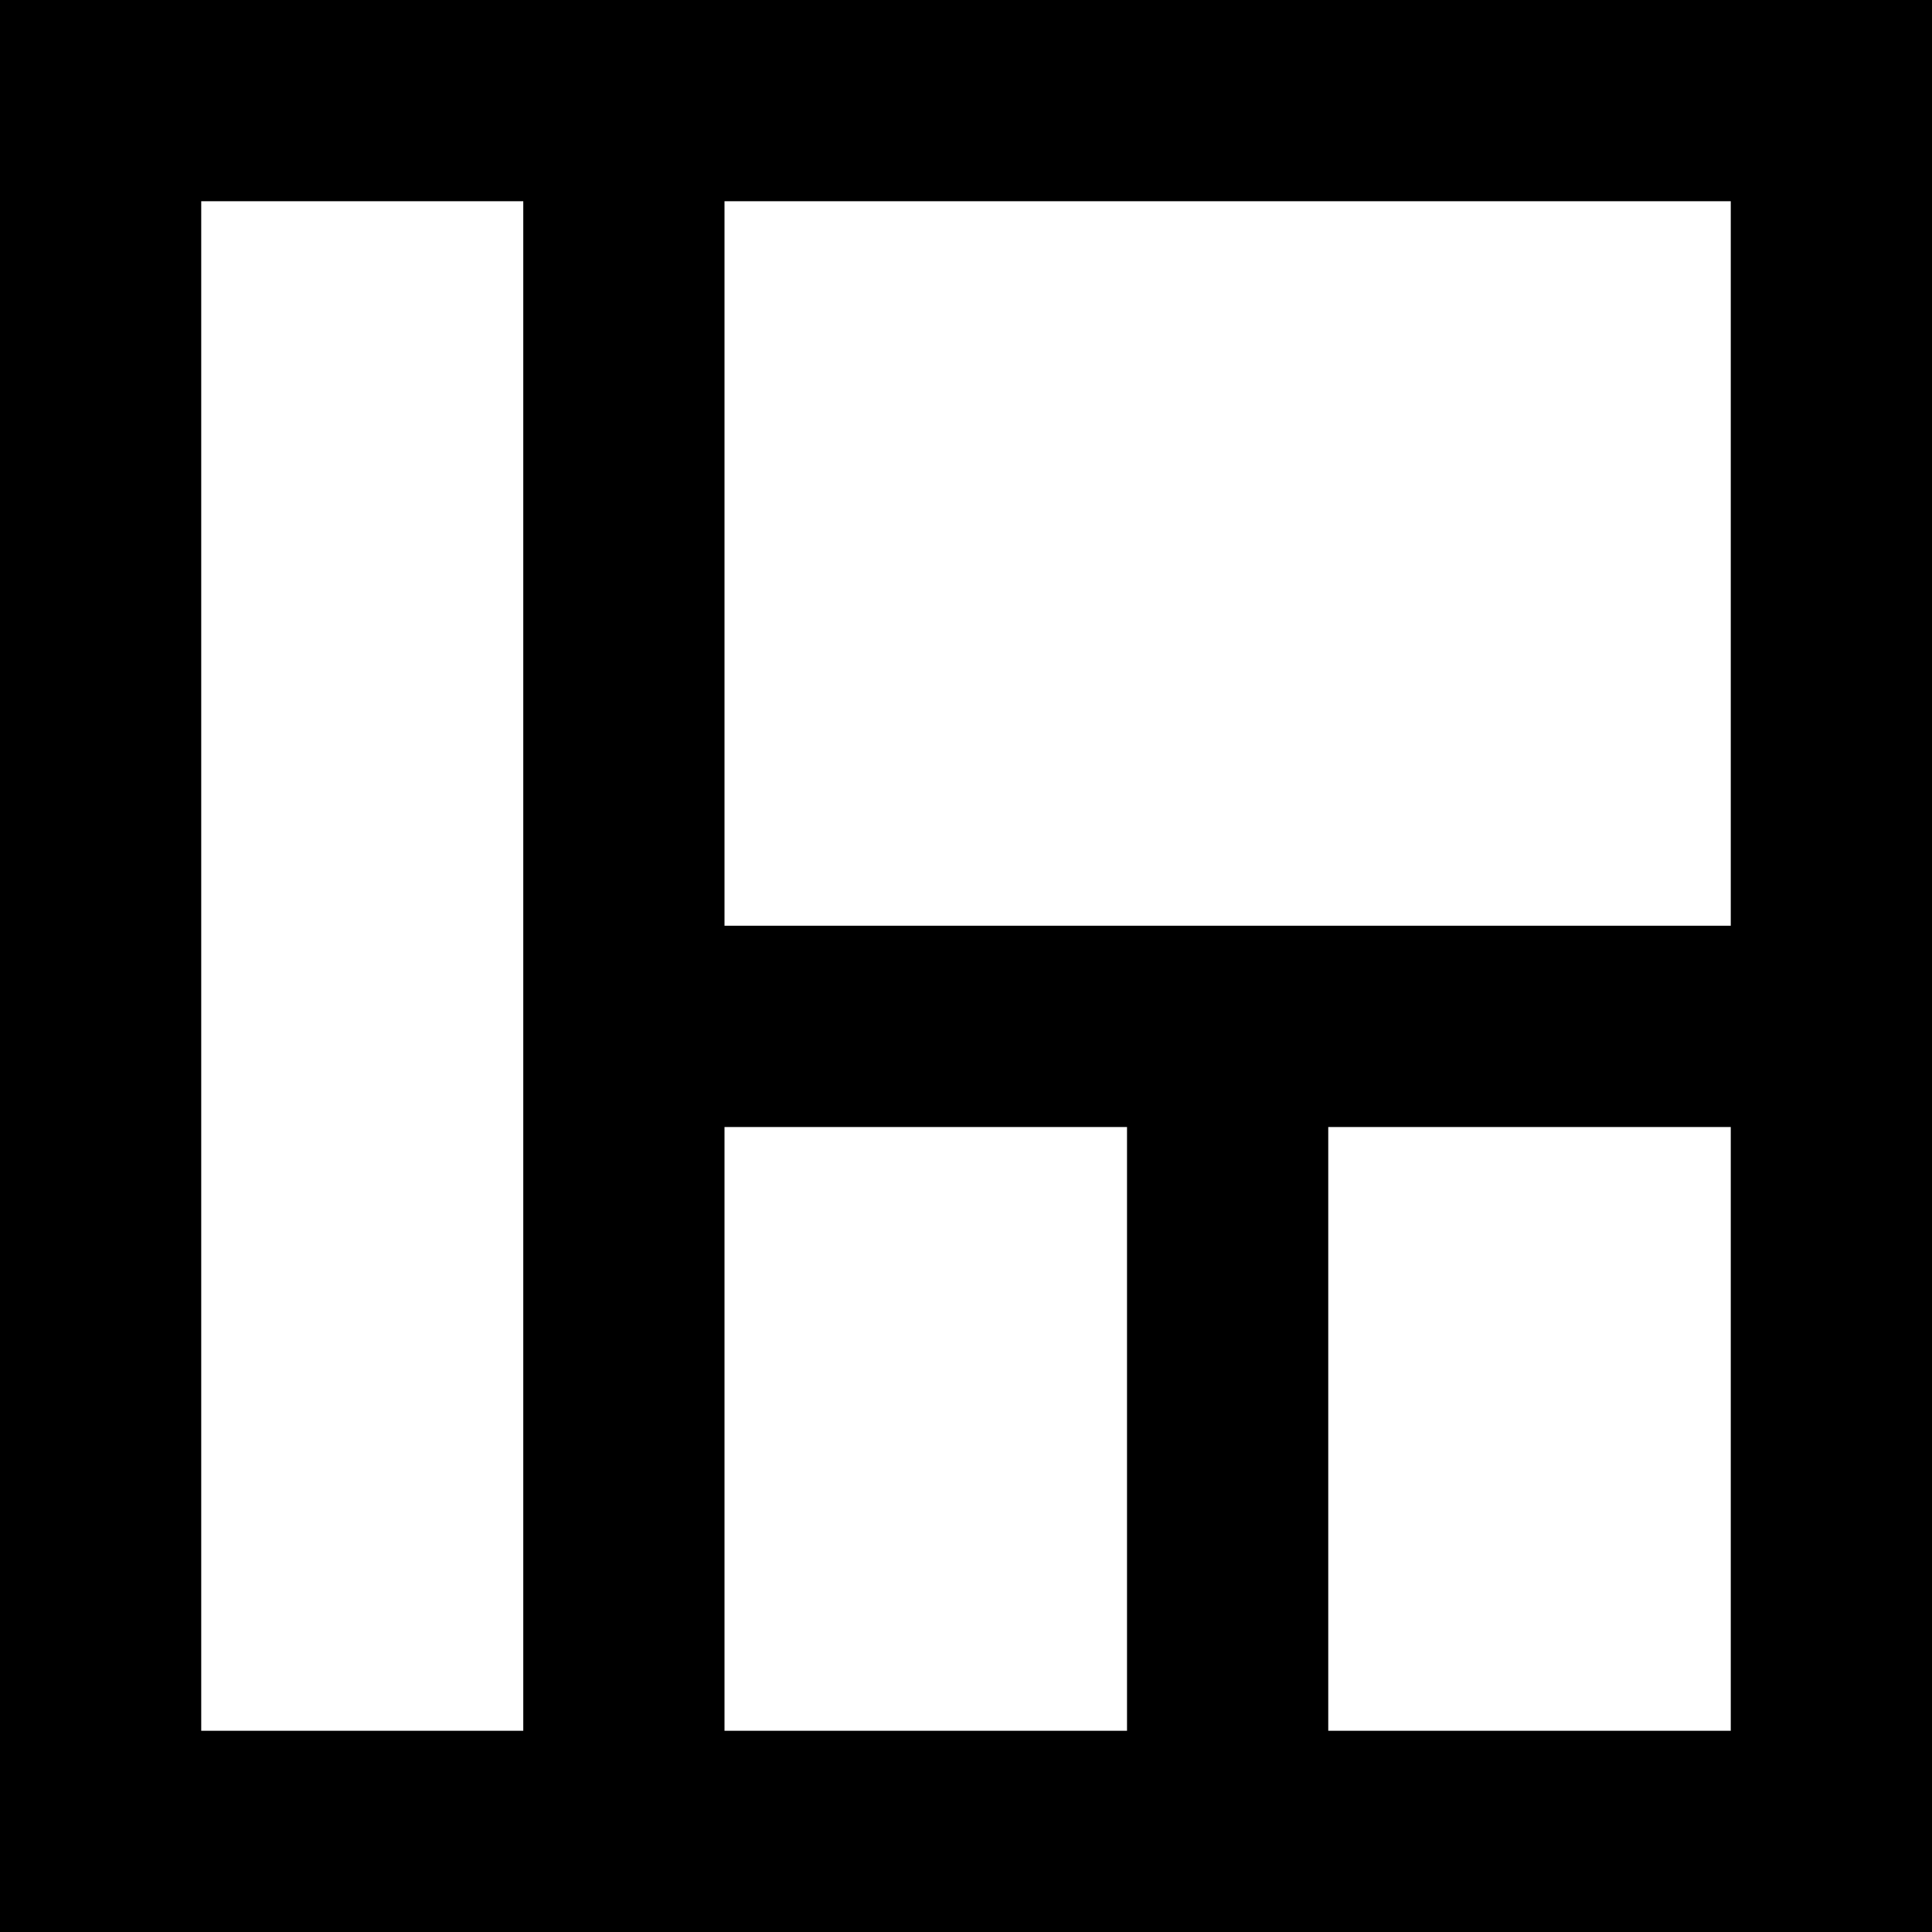 <?xml version="1.0" encoding="UTF-8" standalone="no"?><!DOCTYPE svg PUBLIC "-//W3C//DTD SVG 1.1//EN" "http://www.w3.org/Graphics/SVG/1.1/DTD/svg11.dtd"><svg width="100%" height="100%" viewBox="0 0 32 32" version="1.1" xmlns="http://www.w3.org/2000/svg" xmlns:xlink="http://www.w3.org/1999/xlink" xml:space="preserve" style="fill-rule:evenodd;clip-rule:evenodd;stroke-linejoin:round;stroke-miterlimit:1.414;"><rect id="Rectangle-path" x="0" y="0.035" width="32" height="32" style="fill:none;"/><path d="M32,0c0,0 0,0 0,0l0,18.667l0,0l0,13.333l-32,0l0,-32l32,0Zm-28.667,28.667l5.334,0l0,-10l0,0l0,-15.334l-5.334,0l0,25.334Zm8.667,-10l0,10l6.667,0l0,-10l-6.667,0Zm16.667,0l-6.667,0l0,10l6.667,0l0,-10Zm-16.667,-3.334l16.667,0l0,-12l-16.667,0l0,12Z" style="fill-rule:nonzero;"/></svg>